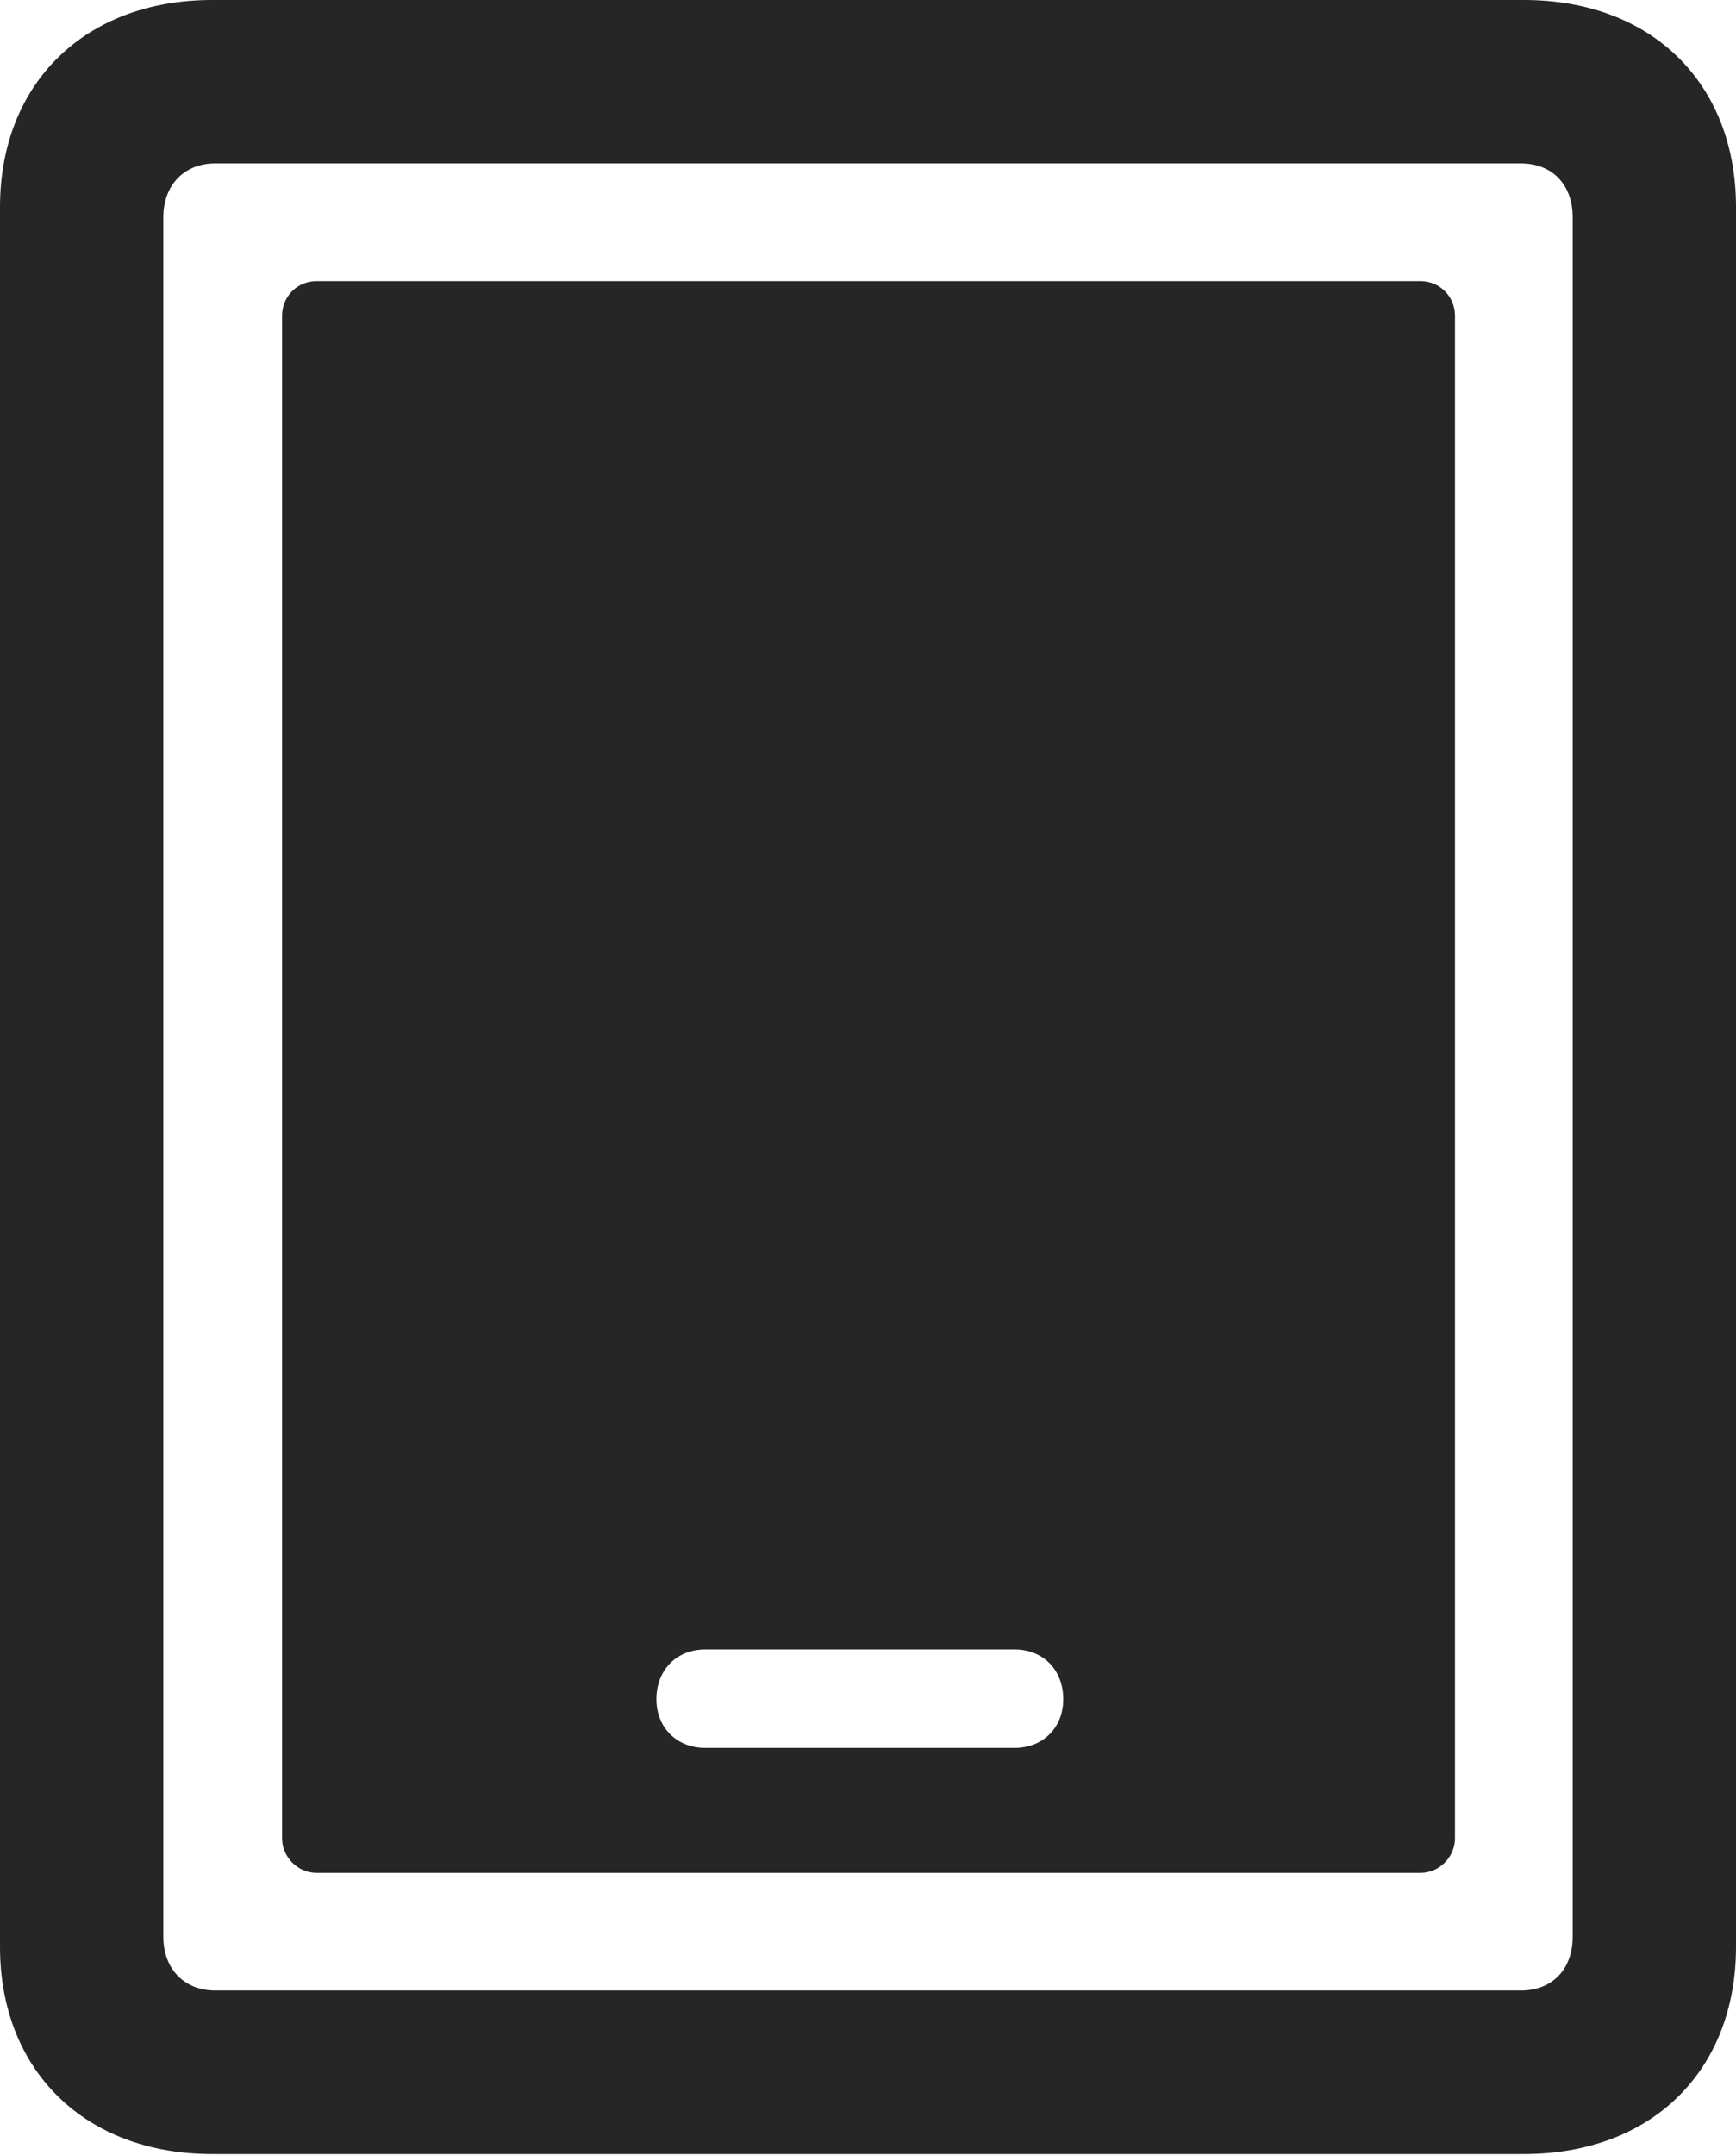 <?xml version="1.0" encoding="UTF-8"?>
<!--Generator: Apple Native CoreSVG 175.5-->
<!DOCTYPE svg
PUBLIC "-//W3C//DTD SVG 1.1//EN"
       "http://www.w3.org/Graphics/SVG/1.1/DTD/svg11.dtd">
<svg version="1.1" xmlns="http://www.w3.org/2000/svg" xmlns:xlink="http://www.w3.org/1999/xlink" width="16.709" height="20.732">
 <g>
  <rect height="20.732" opacity="0" width="16.709" x="0" y="0"/>
  <path d="M0 18.73C0 19.922 0.82 20.723 2.041 20.723L14.668 20.723C15.898 20.723 16.709 19.922 16.709 18.73L16.709 1.992C16.709 0.801 15.898 0 14.668 0L2.041 0C0.82 0 0 0.801 0 1.992ZM1.572 18.633L1.572 2.09C1.572 1.777 1.777 1.572 2.07 1.572L14.639 1.572C14.941 1.572 15.137 1.777 15.137 2.09L15.137 18.633C15.137 18.945 14.941 19.15 14.639 19.15L2.07 19.15C1.777 19.15 1.572 18.945 1.572 18.633Z" fill="#000000" fill-opacity="0.85"/>
  <path d="M3.047 18.018L13.672 18.018C13.857 18.018 14.004 17.861 14.004 17.686L14.004 3.037C14.004 2.852 13.857 2.705 13.672 2.705L3.047 2.705C2.861 2.705 2.715 2.852 2.715 3.037L2.715 17.686C2.715 17.861 2.861 18.018 3.047 18.018ZM6.787 16.816C6.514 16.816 6.318 16.621 6.318 16.348C6.318 16.064 6.514 15.869 6.787 15.869L9.766 15.869C10.039 15.869 10.234 16.064 10.234 16.348C10.234 16.621 10.039 16.816 9.766 16.816Z" fill="#000000" fill-opacity="0.85"/>
 </g>
</svg>
